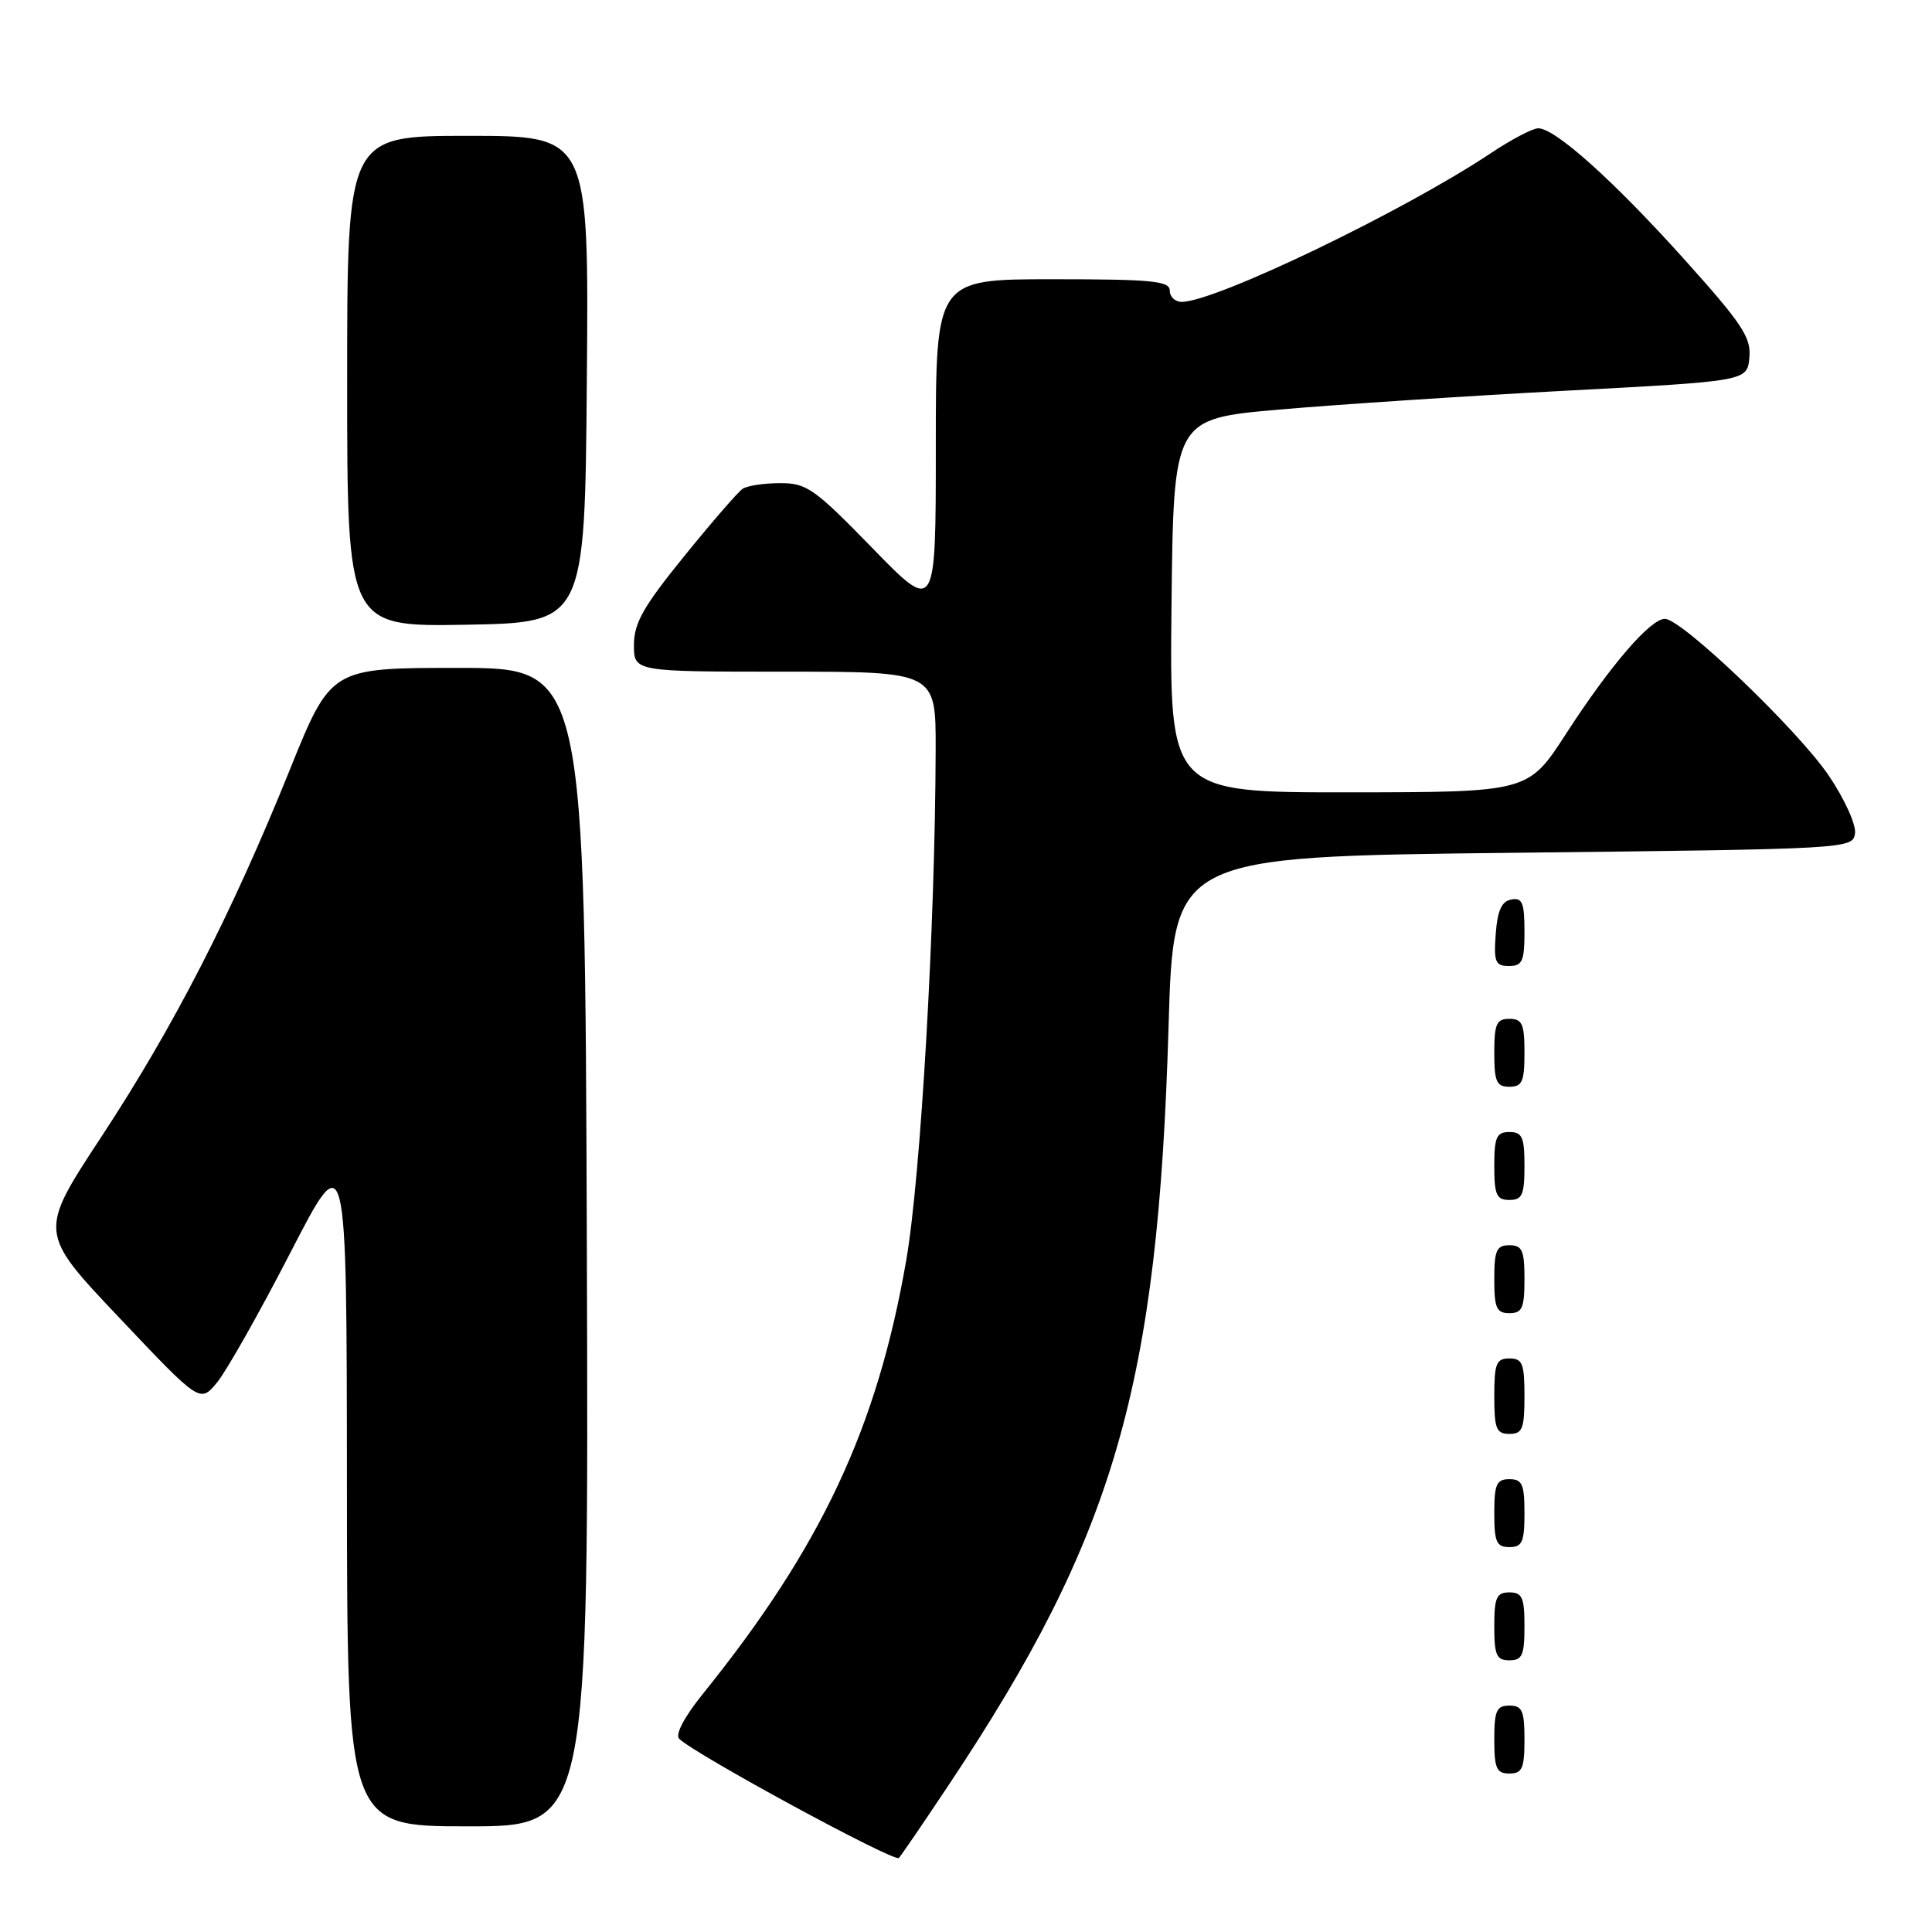 <?xml version="1.0" encoding="UTF-8" standalone="no"?>
<!DOCTYPE svg PUBLIC "-//W3C//DTD SVG 1.1//EN" "http://www.w3.org/Graphics/SVG/1.1/DTD/svg11.dtd" >
<svg xmlns="http://www.w3.org/2000/svg" xmlns:xlink="http://www.w3.org/1999/xlink" version="1.1" viewBox="0 0 256 256">
 <g >
 <path fill="currentColor"
d=" M 125.72 236.50 C 147.70 203.51 153.45 183.67 154.84 136.00 C 155.50 113.50 155.50 113.50 200.50 113.00 C 245.12 112.50 245.50 112.48 245.80 110.42 C 245.96 109.27 244.40 105.84 242.30 102.74 C 238.17 96.67 222.84 82.00 220.61 82.00 C 218.68 82.00 213.37 88.17 207.50 97.24 C 202.50 104.97 202.50 104.97 178.73 104.99 C 154.97 105.00 154.97 105.00 155.23 80.25 C 155.50 55.50 155.50 55.50 169.50 54.27 C 177.20 53.60 194.30 52.47 207.50 51.77 C 231.50 50.50 231.50 50.50 231.80 47.40 C 232.06 44.73 230.88 42.94 223.21 34.40 C 213.86 23.99 206.08 17.00 203.82 17.00 C 203.08 17.00 200.23 18.50 197.49 20.33 C 185.98 28.00 161.03 40.00 156.58 40.00 C 155.71 40.00 155.00 39.33 155.00 38.50 C 155.00 37.23 152.61 37.00 139.50 37.00 C 124.00 37.00 124.00 37.00 124.00 59.13 C 124.00 81.26 124.00 81.26 115.60 72.63 C 107.90 64.72 106.88 64.00 103.35 64.02 C 101.23 64.02 99.01 64.36 98.40 64.77 C 97.80 65.17 94.31 69.19 90.65 73.71 C 85.24 80.38 84.00 82.57 84.00 85.46 C 84.00 89.00 84.00 89.00 104.00 89.00 C 124.00 89.00 124.00 89.00 123.98 99.25 C 123.92 122.66 122.01 155.87 120.08 167.00 C 116.23 189.21 108.83 204.98 93.10 224.49 C 90.68 227.49 89.44 229.84 89.99 230.39 C 92.04 232.44 118.55 246.82 119.11 246.19 C 119.45 245.81 122.43 241.45 125.72 236.50 Z  M 77.76 165.25 C 77.50 88.50 77.50 88.50 60.67 88.50 C 43.85 88.50 43.85 88.50 38.40 102.00 C 30.68 121.13 23.02 136.05 13.42 150.65 C 5.10 163.30 5.10 163.30 15.80 174.60 C 26.50 185.91 26.50 185.91 28.75 183.20 C 29.98 181.72 34.36 173.97 38.47 166.00 C 45.94 151.50 45.94 151.50 45.97 196.75 C 46.00 242.00 46.00 242.00 62.01 242.00 C 78.01 242.00 78.01 242.00 77.76 165.25 Z  M 202.00 230.50 C 202.00 226.67 201.70 226.00 200.00 226.00 C 198.30 226.00 198.00 226.67 198.00 230.50 C 198.00 234.33 198.30 235.00 200.00 235.00 C 201.70 235.00 202.00 234.33 202.00 230.50 Z  M 202.00 215.50 C 202.00 211.67 201.70 211.00 200.00 211.00 C 198.30 211.00 198.00 211.67 198.00 215.50 C 198.00 219.33 198.30 220.00 200.00 220.00 C 201.70 220.00 202.00 219.33 202.00 215.50 Z  M 202.00 200.50 C 202.00 196.67 201.70 196.00 200.00 196.00 C 198.30 196.00 198.00 196.67 198.00 200.50 C 198.00 204.33 198.30 205.00 200.00 205.00 C 201.70 205.00 202.00 204.33 202.00 200.50 Z  M 202.00 185.00 C 202.00 180.67 201.73 180.00 200.00 180.00 C 198.27 180.00 198.00 180.67 198.00 185.00 C 198.00 189.33 198.27 190.00 200.00 190.00 C 201.73 190.00 202.00 189.33 202.00 185.00 Z  M 202.00 169.50 C 202.00 165.67 201.70 165.00 200.00 165.00 C 198.30 165.00 198.00 165.67 198.00 169.50 C 198.00 173.33 198.30 174.00 200.00 174.00 C 201.70 174.00 202.00 173.33 202.00 169.50 Z  M 202.00 154.50 C 202.00 150.67 201.70 150.00 200.00 150.00 C 198.30 150.00 198.00 150.67 198.00 154.50 C 198.00 158.33 198.30 159.00 200.00 159.00 C 201.70 159.00 202.00 158.33 202.00 154.50 Z  M 202.00 139.50 C 202.00 135.67 201.70 135.00 200.00 135.00 C 198.30 135.00 198.00 135.67 198.00 139.50 C 198.00 143.33 198.30 144.00 200.00 144.00 C 201.70 144.00 202.00 143.33 202.00 139.50 Z  M 202.00 123.43 C 202.00 119.61 201.71 118.91 200.25 119.19 C 198.97 119.43 198.42 120.66 198.19 123.76 C 197.92 127.47 198.14 128.00 199.94 128.00 C 201.72 128.00 202.00 127.38 202.00 123.43 Z  M 77.76 50.25 C 78.03 18.00 78.03 18.00 62.01 18.00 C 46.00 18.00 46.00 18.00 46.00 50.53 C 46.00 83.05 46.00 83.05 61.75 82.78 C 77.50 82.50 77.50 82.50 77.76 50.25 Z "/>
</g>
</svg>